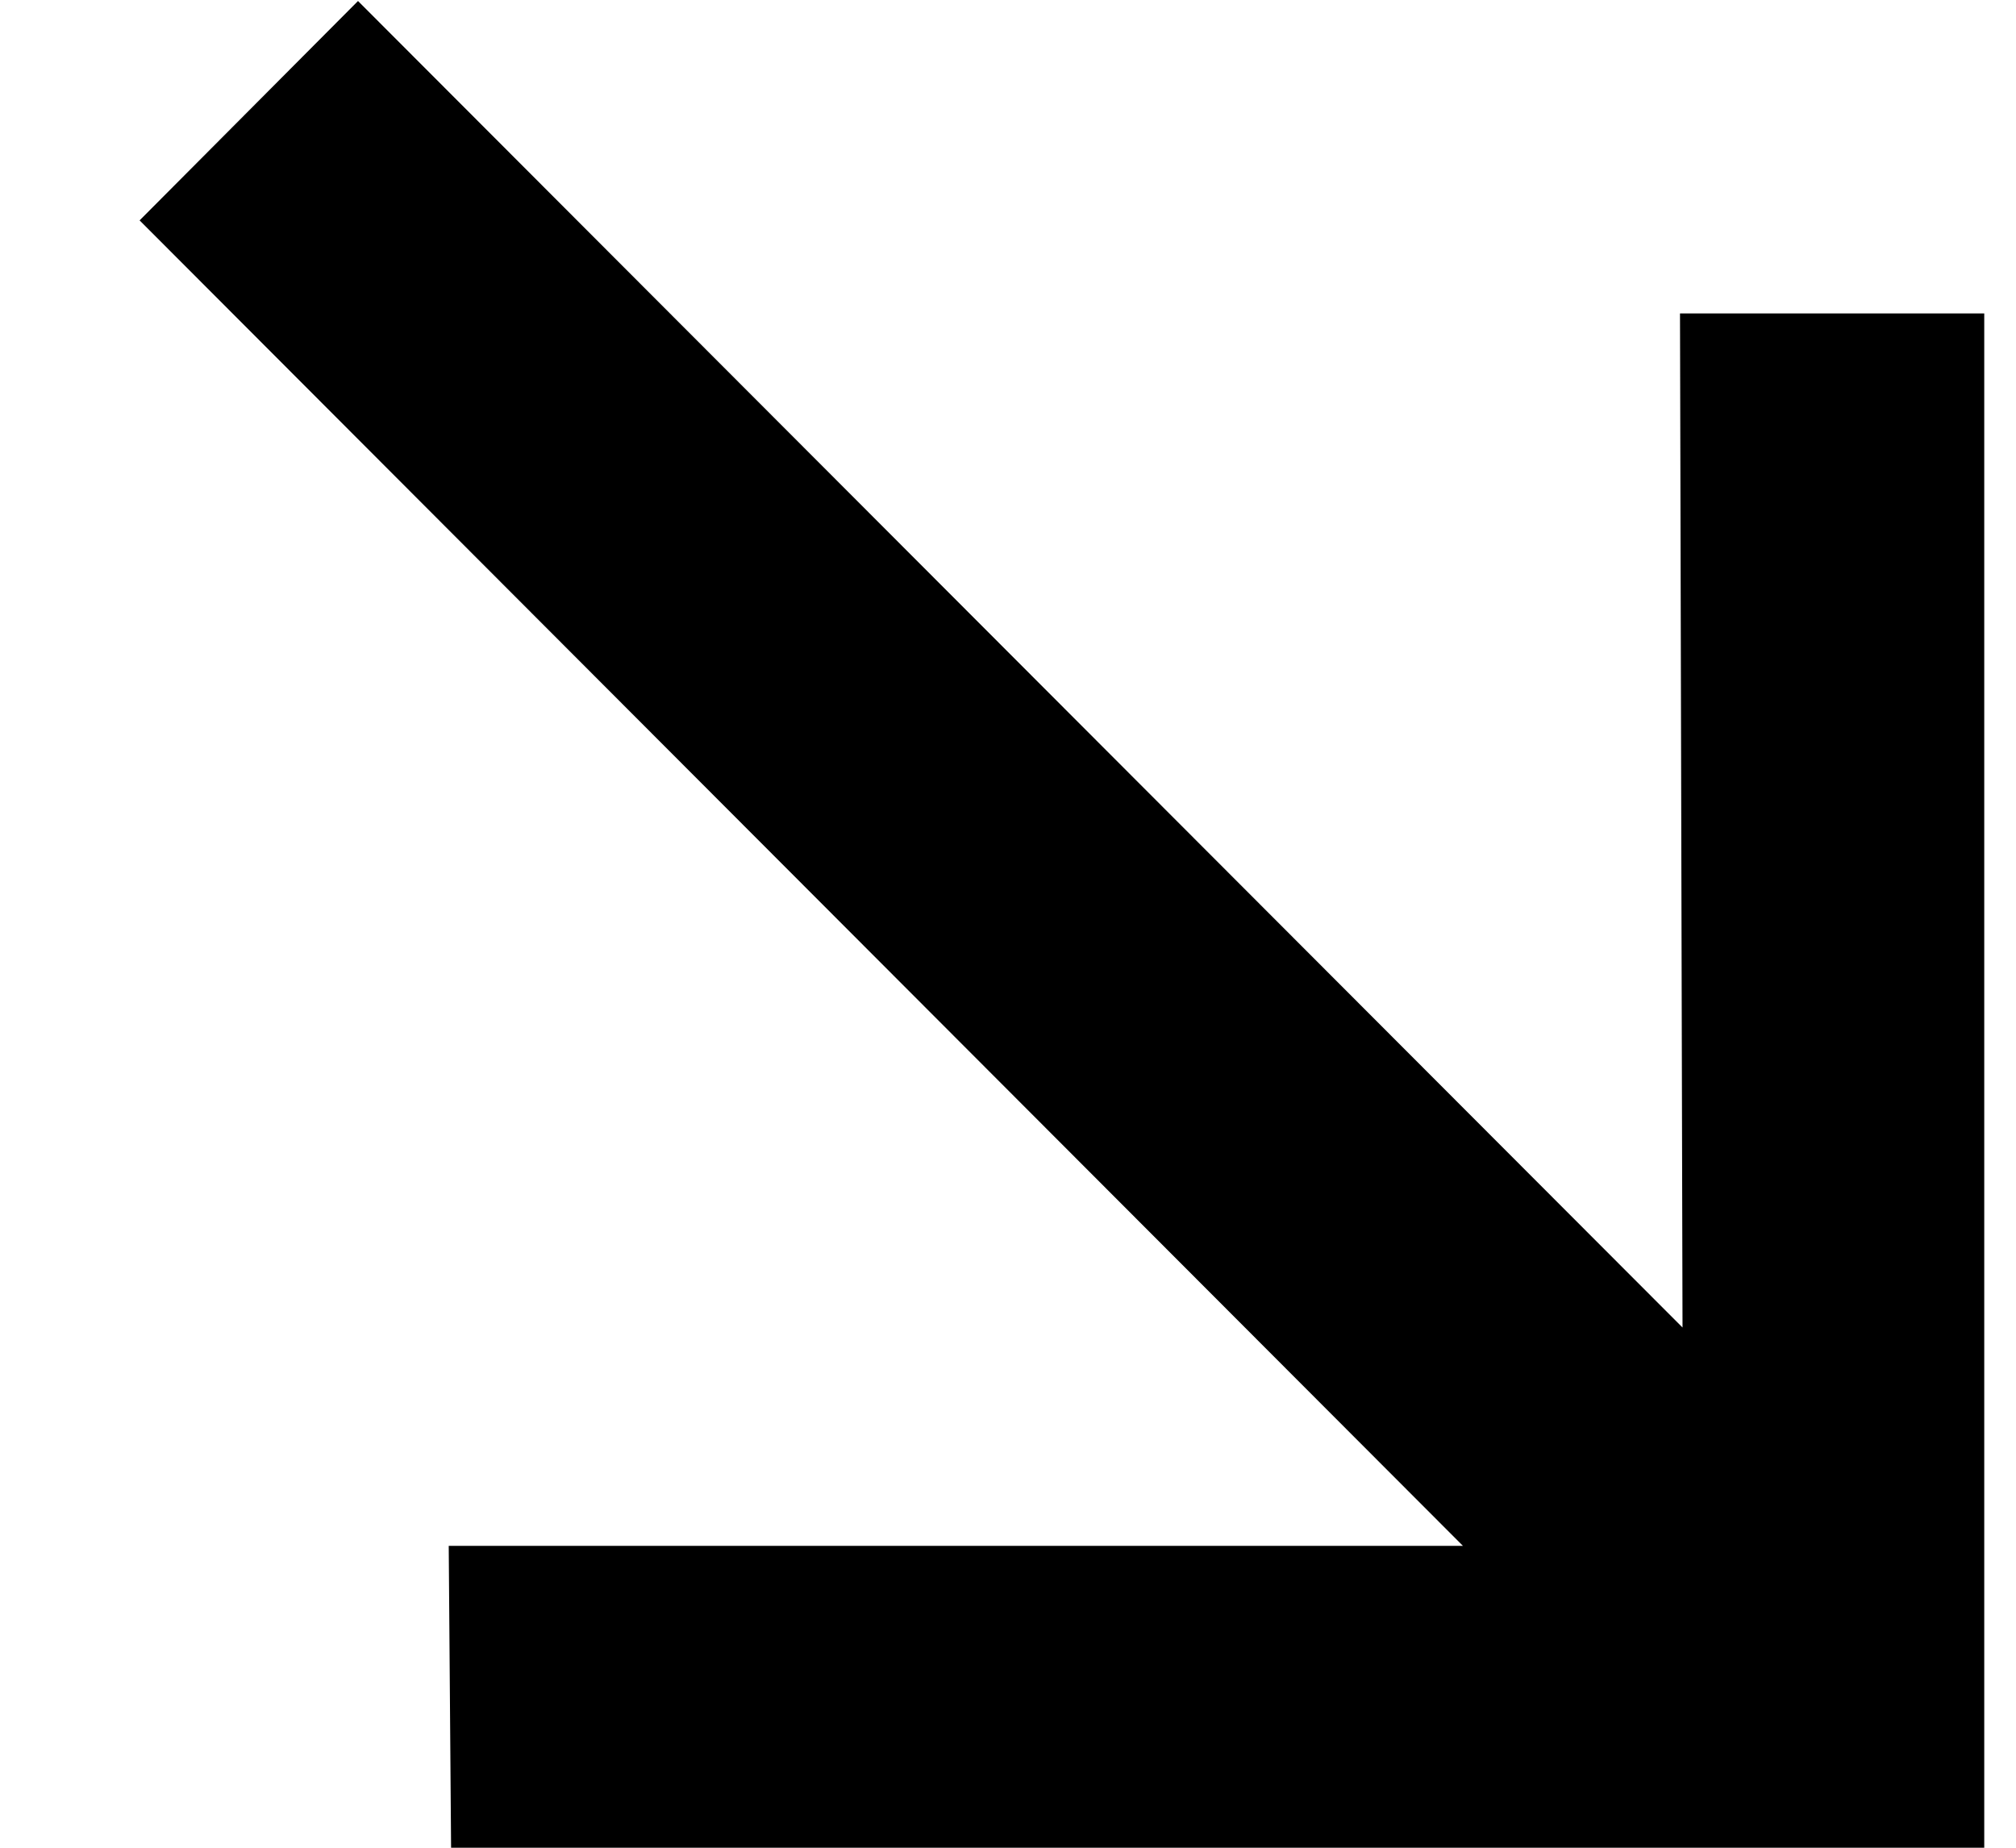 <svg width="12" height="11" viewBox="0 0 12 11" fill="none" xmlns="http://www.w3.org/2000/svg">
<path d="M11.811 1.866H10L10.015 7.903L2.131 0.006L0.831 1.312L8.708 9.203H2.671L2.685 11H11.811V1.866Z" fill="black"/>
</svg>
